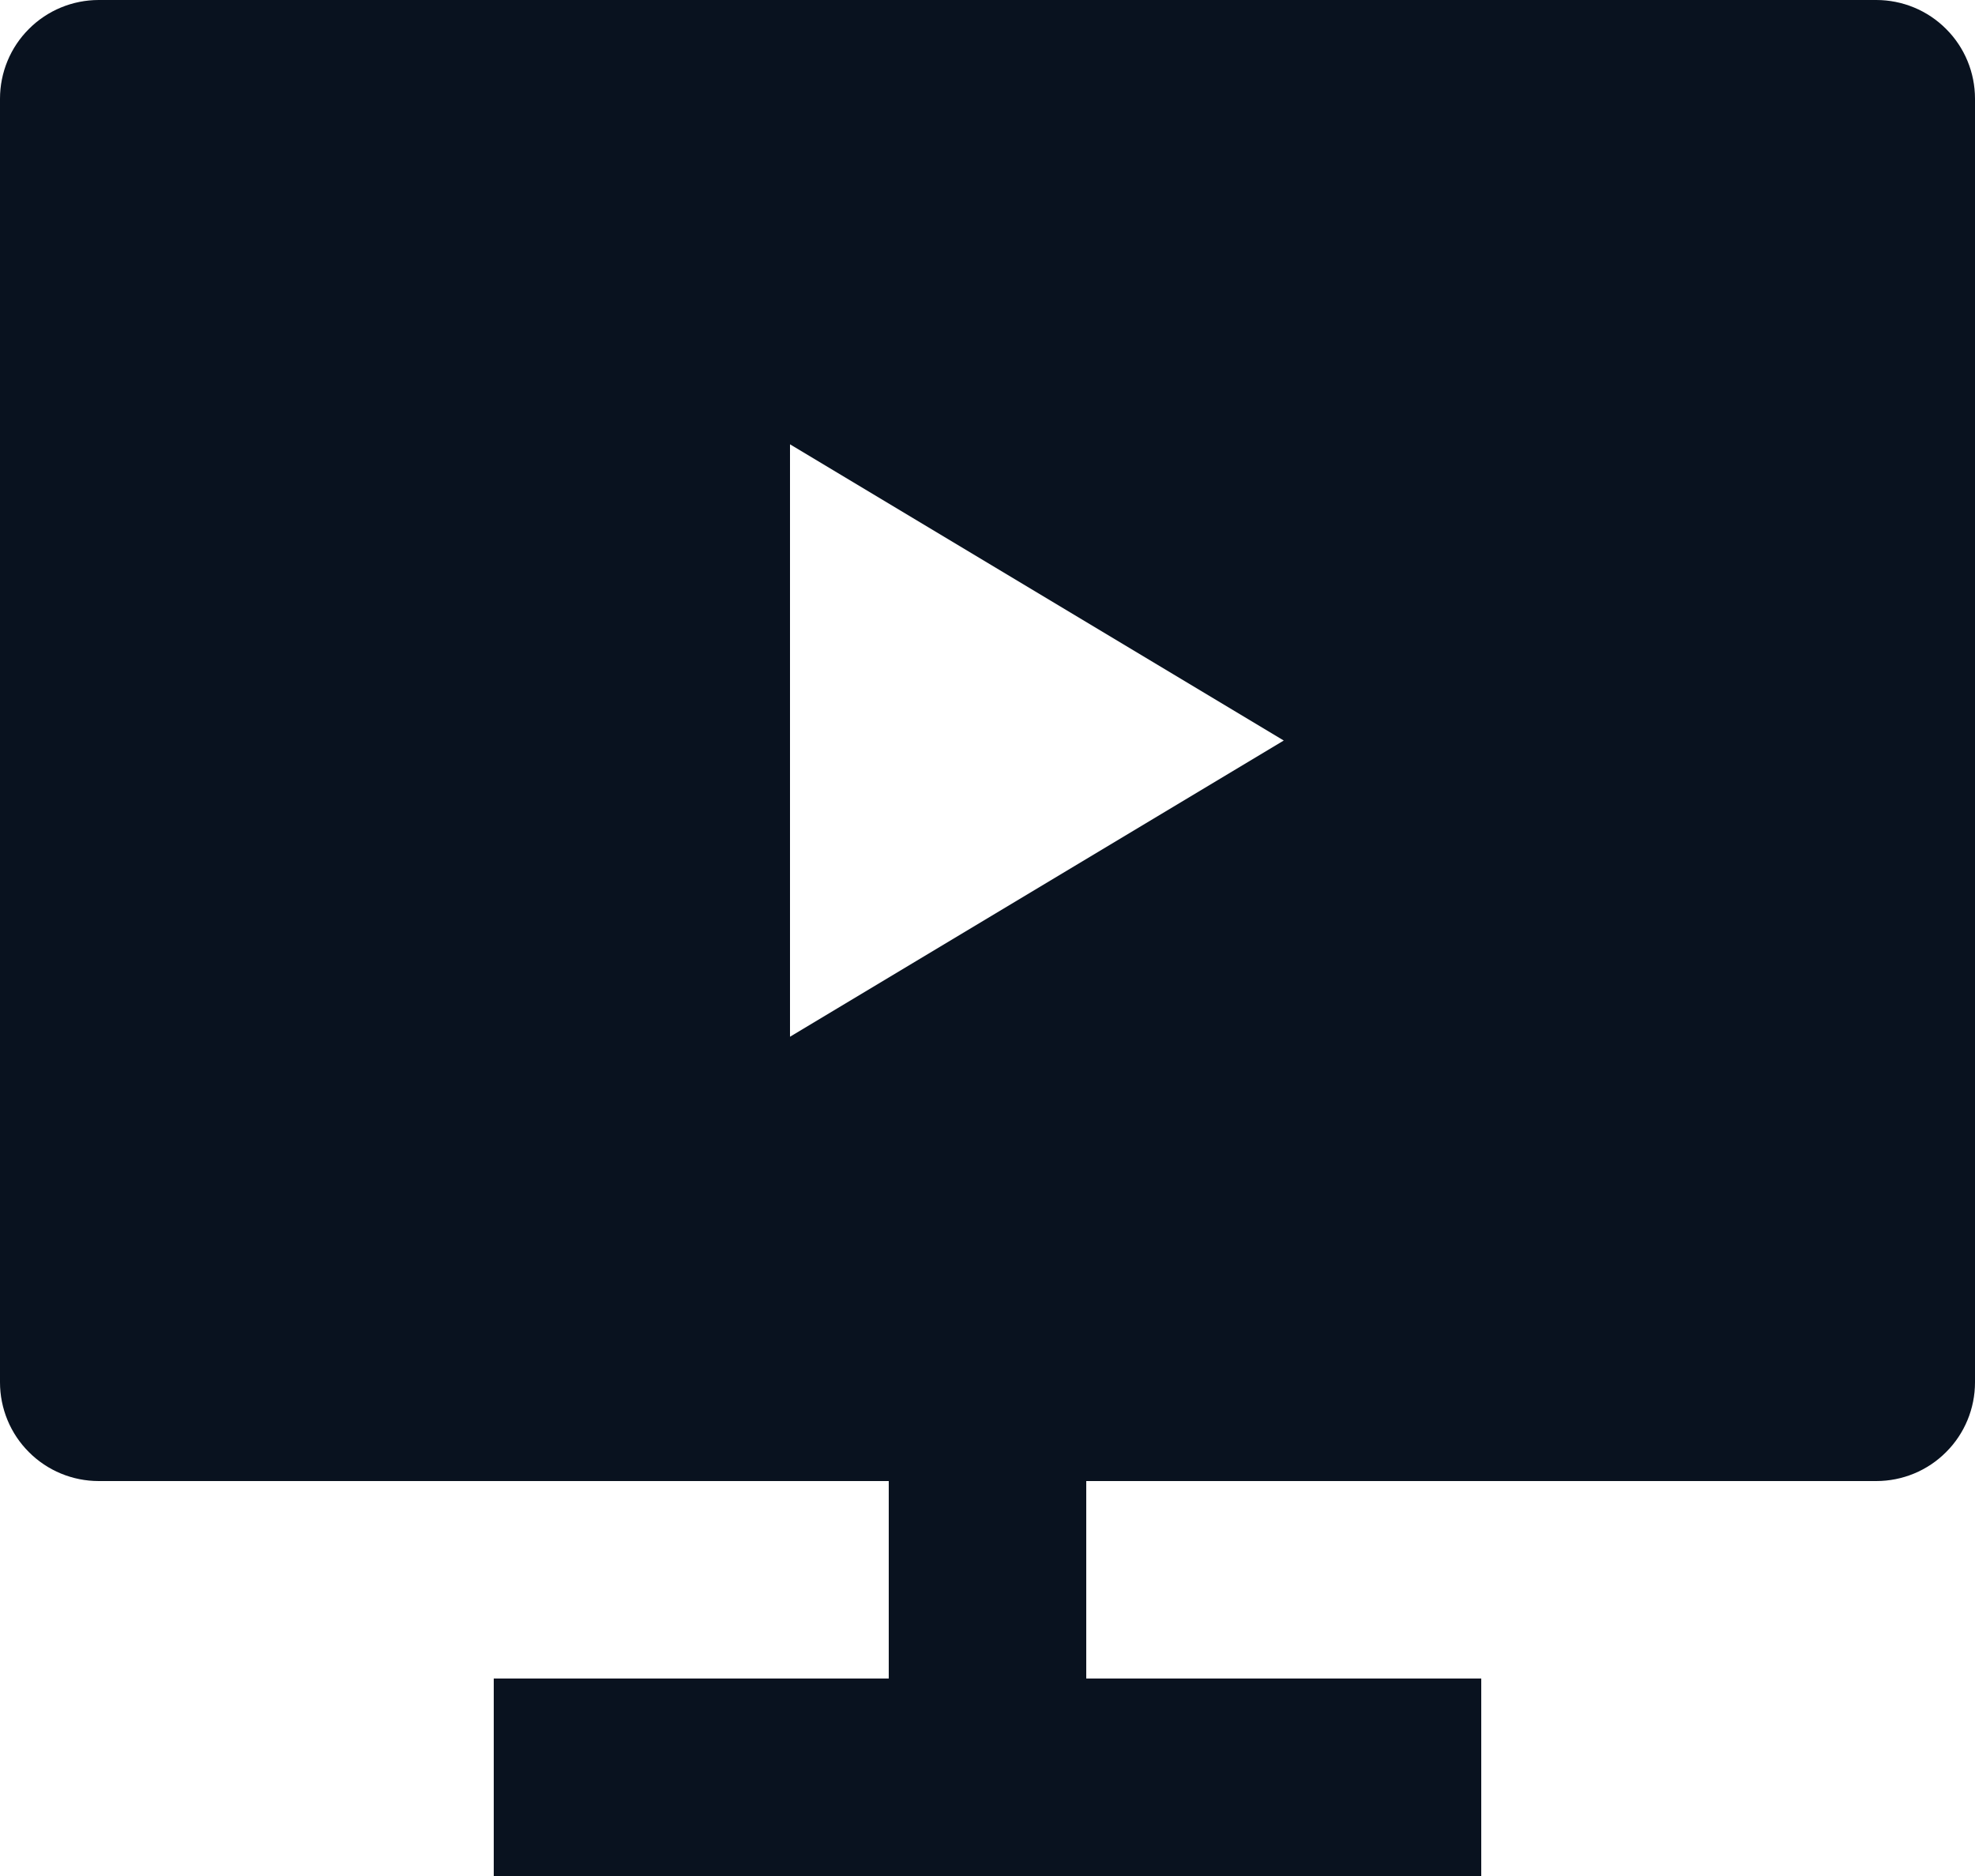 <svg width="20" height="19" viewBox="0 0 20 19" fill="none" xmlns="http://www.w3.org/2000/svg">
<path d="M11 15V17H15V19H5V17H9V15H1C0.735 15 0.48 14.895 0.293 14.707C0.105 14.52 0 14.265 0 14V1C0 0.735 0.105 0.48 0.293 0.293C0.48 0.105 0.735 0 1 0H19C19.265 0 19.52 0.105 19.707 0.293C19.895 0.48 20 0.735 20 1V14C20 14.265 19.895 14.52 19.707 14.707C19.52 14.895 19.265 15 19 15H11ZM8 4.5V10.5L13 7.5L8 4.5Z" fill="#09121F"/>
</svg>
